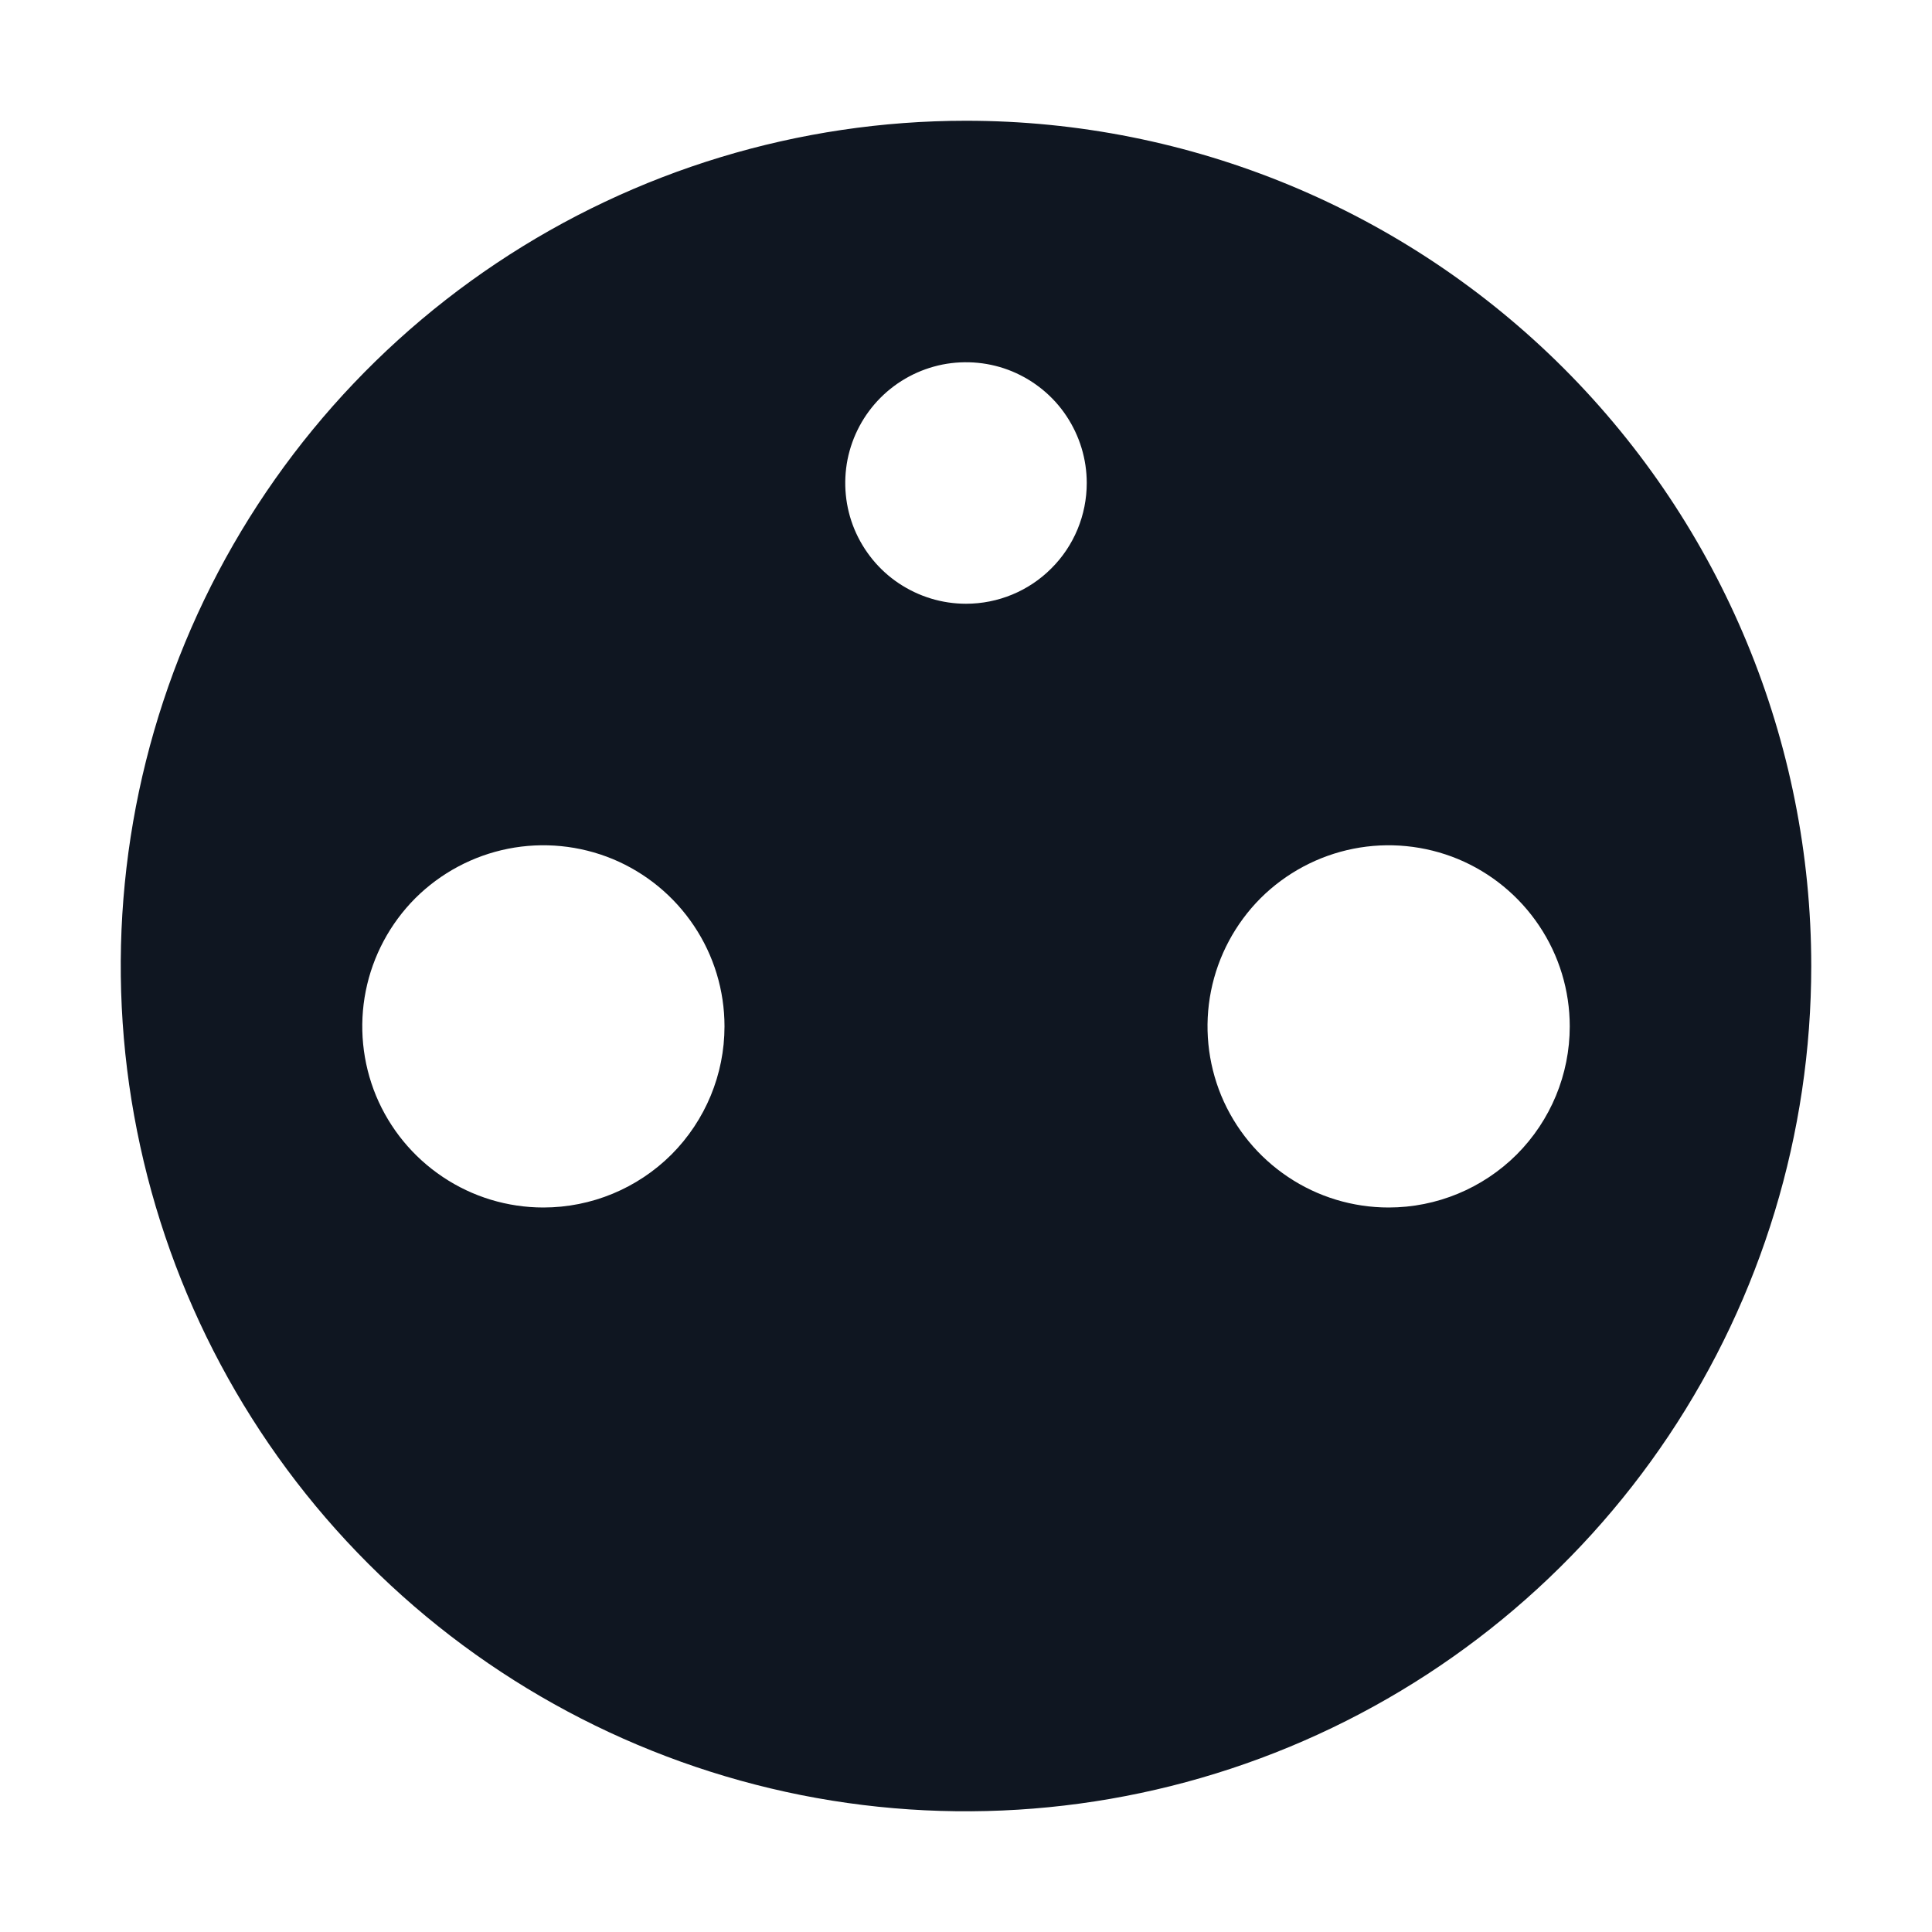 <svg width="16" height="16" viewBox="0 0 16 16" fill="none" xmlns="http://www.w3.org/2000/svg">
<path d="M8 1C6.616 1 5.262 1.411 4.111 2.18C2.96 2.949 2.063 4.042 1.533 5.321C1.003 6.6 0.864 8.008 1.135 9.366C1.405 10.723 2.071 11.971 3.05 12.95C4.029 13.929 5.277 14.595 6.634 14.866C7.992 15.136 9.4 14.997 10.679 14.467C11.958 13.937 13.051 13.04 13.82 11.889C14.589 10.738 15 9.384 15 8C15 6.143 14.262 4.363 12.95 3.05C11.637 1.738 9.857 1 8 1V1ZM4.5 10C4.203 10 3.913 9.912 3.667 9.747C3.42 9.582 3.228 9.348 3.114 9.074C3.001 8.8 2.971 8.498 3.029 8.207C3.087 7.916 3.23 7.649 3.439 7.439C3.649 7.23 3.916 7.087 4.207 7.029C4.498 6.971 4.8 7.001 5.074 7.114C5.348 7.228 5.582 7.42 5.747 7.667C5.912 7.913 6 8.203 6 8.5C6 8.898 5.842 9.279 5.561 9.561C5.279 9.842 4.898 10 4.5 10ZM8 5C7.802 5 7.609 4.941 7.444 4.831C7.28 4.722 7.152 4.565 7.076 4.383C7 4.2 6.981 3.999 7.019 3.805C7.058 3.611 7.153 3.433 7.293 3.293C7.433 3.153 7.611 3.058 7.805 3.019C7.999 2.981 8.2 3 8.383 3.076C8.565 3.152 8.722 3.28 8.831 3.444C8.941 3.609 9 3.802 9 4C9 4.265 8.895 4.52 8.707 4.707C8.52 4.895 8.265 5 8 5ZM11.5 10C11.203 10 10.913 9.912 10.667 9.747C10.42 9.582 10.228 9.348 10.114 9.074C10.001 8.8 9.971 8.498 10.029 8.207C10.087 7.916 10.23 7.649 10.439 7.439C10.649 7.23 10.916 7.087 11.207 7.029C11.498 6.971 11.8 7.001 12.074 7.114C12.348 7.228 12.582 7.42 12.747 7.667C12.912 7.913 13 8.203 13 8.5C13 8.898 12.842 9.279 12.561 9.561C12.279 9.842 11.898 10 11.5 10Z" fill="#0F1621"/>
</svg>

